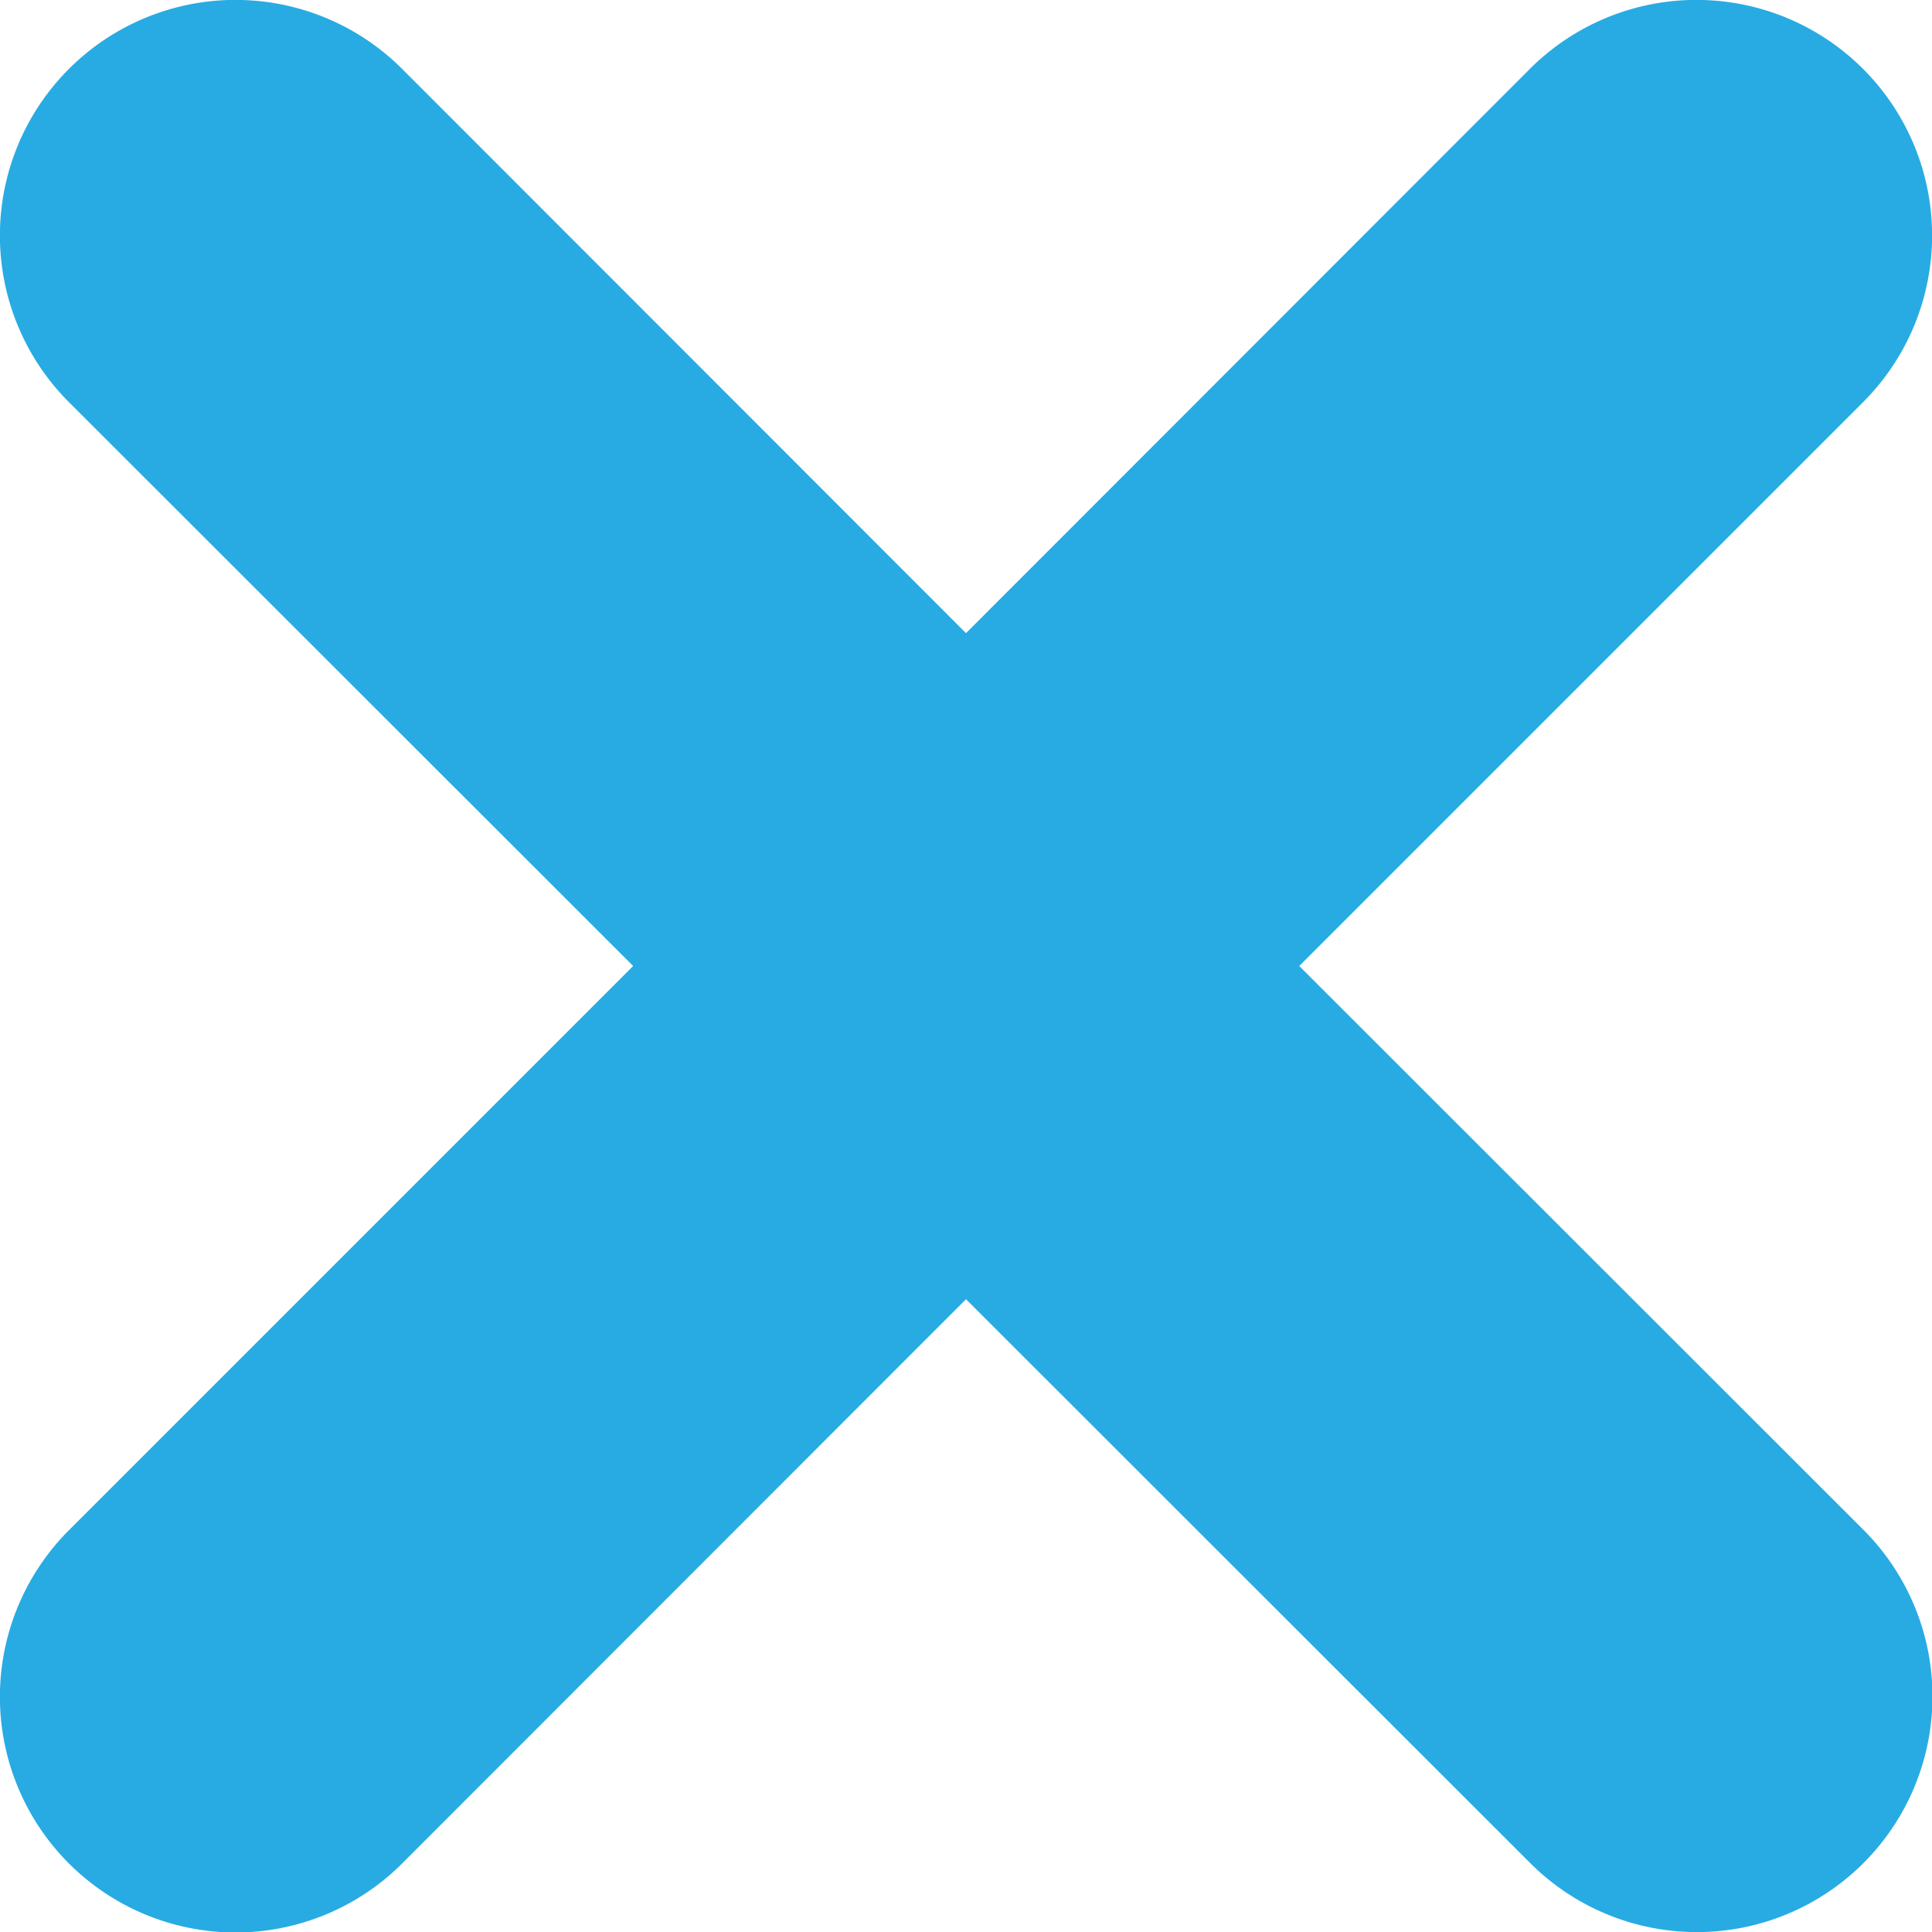 <svg xmlns="http://www.w3.org/2000/svg" viewBox="0 0 51.02 51.02"><defs><style>.cls-1{fill:#28abe3;}</style></defs><title>icon-close</title><g id="Layer_2" data-name="Layer 2"><g id="Layer_1-2" data-name="Layer 1"><path id="icon-close" class="cls-1" d="M34.31,25.51,49.2,10.62a6.22,6.22,0,0,0-8.8-8.8L25.51,16.72,10.62,1.82a6.22,6.22,0,1,0-8.8,8.8L16.72,25.51,1.82,40.41a6.22,6.22,0,1,0,8.8,8.8L25.51,34.31,40.41,49.2a6.22,6.22,0,0,0,8.8-8.8Z"/></g></g></svg>